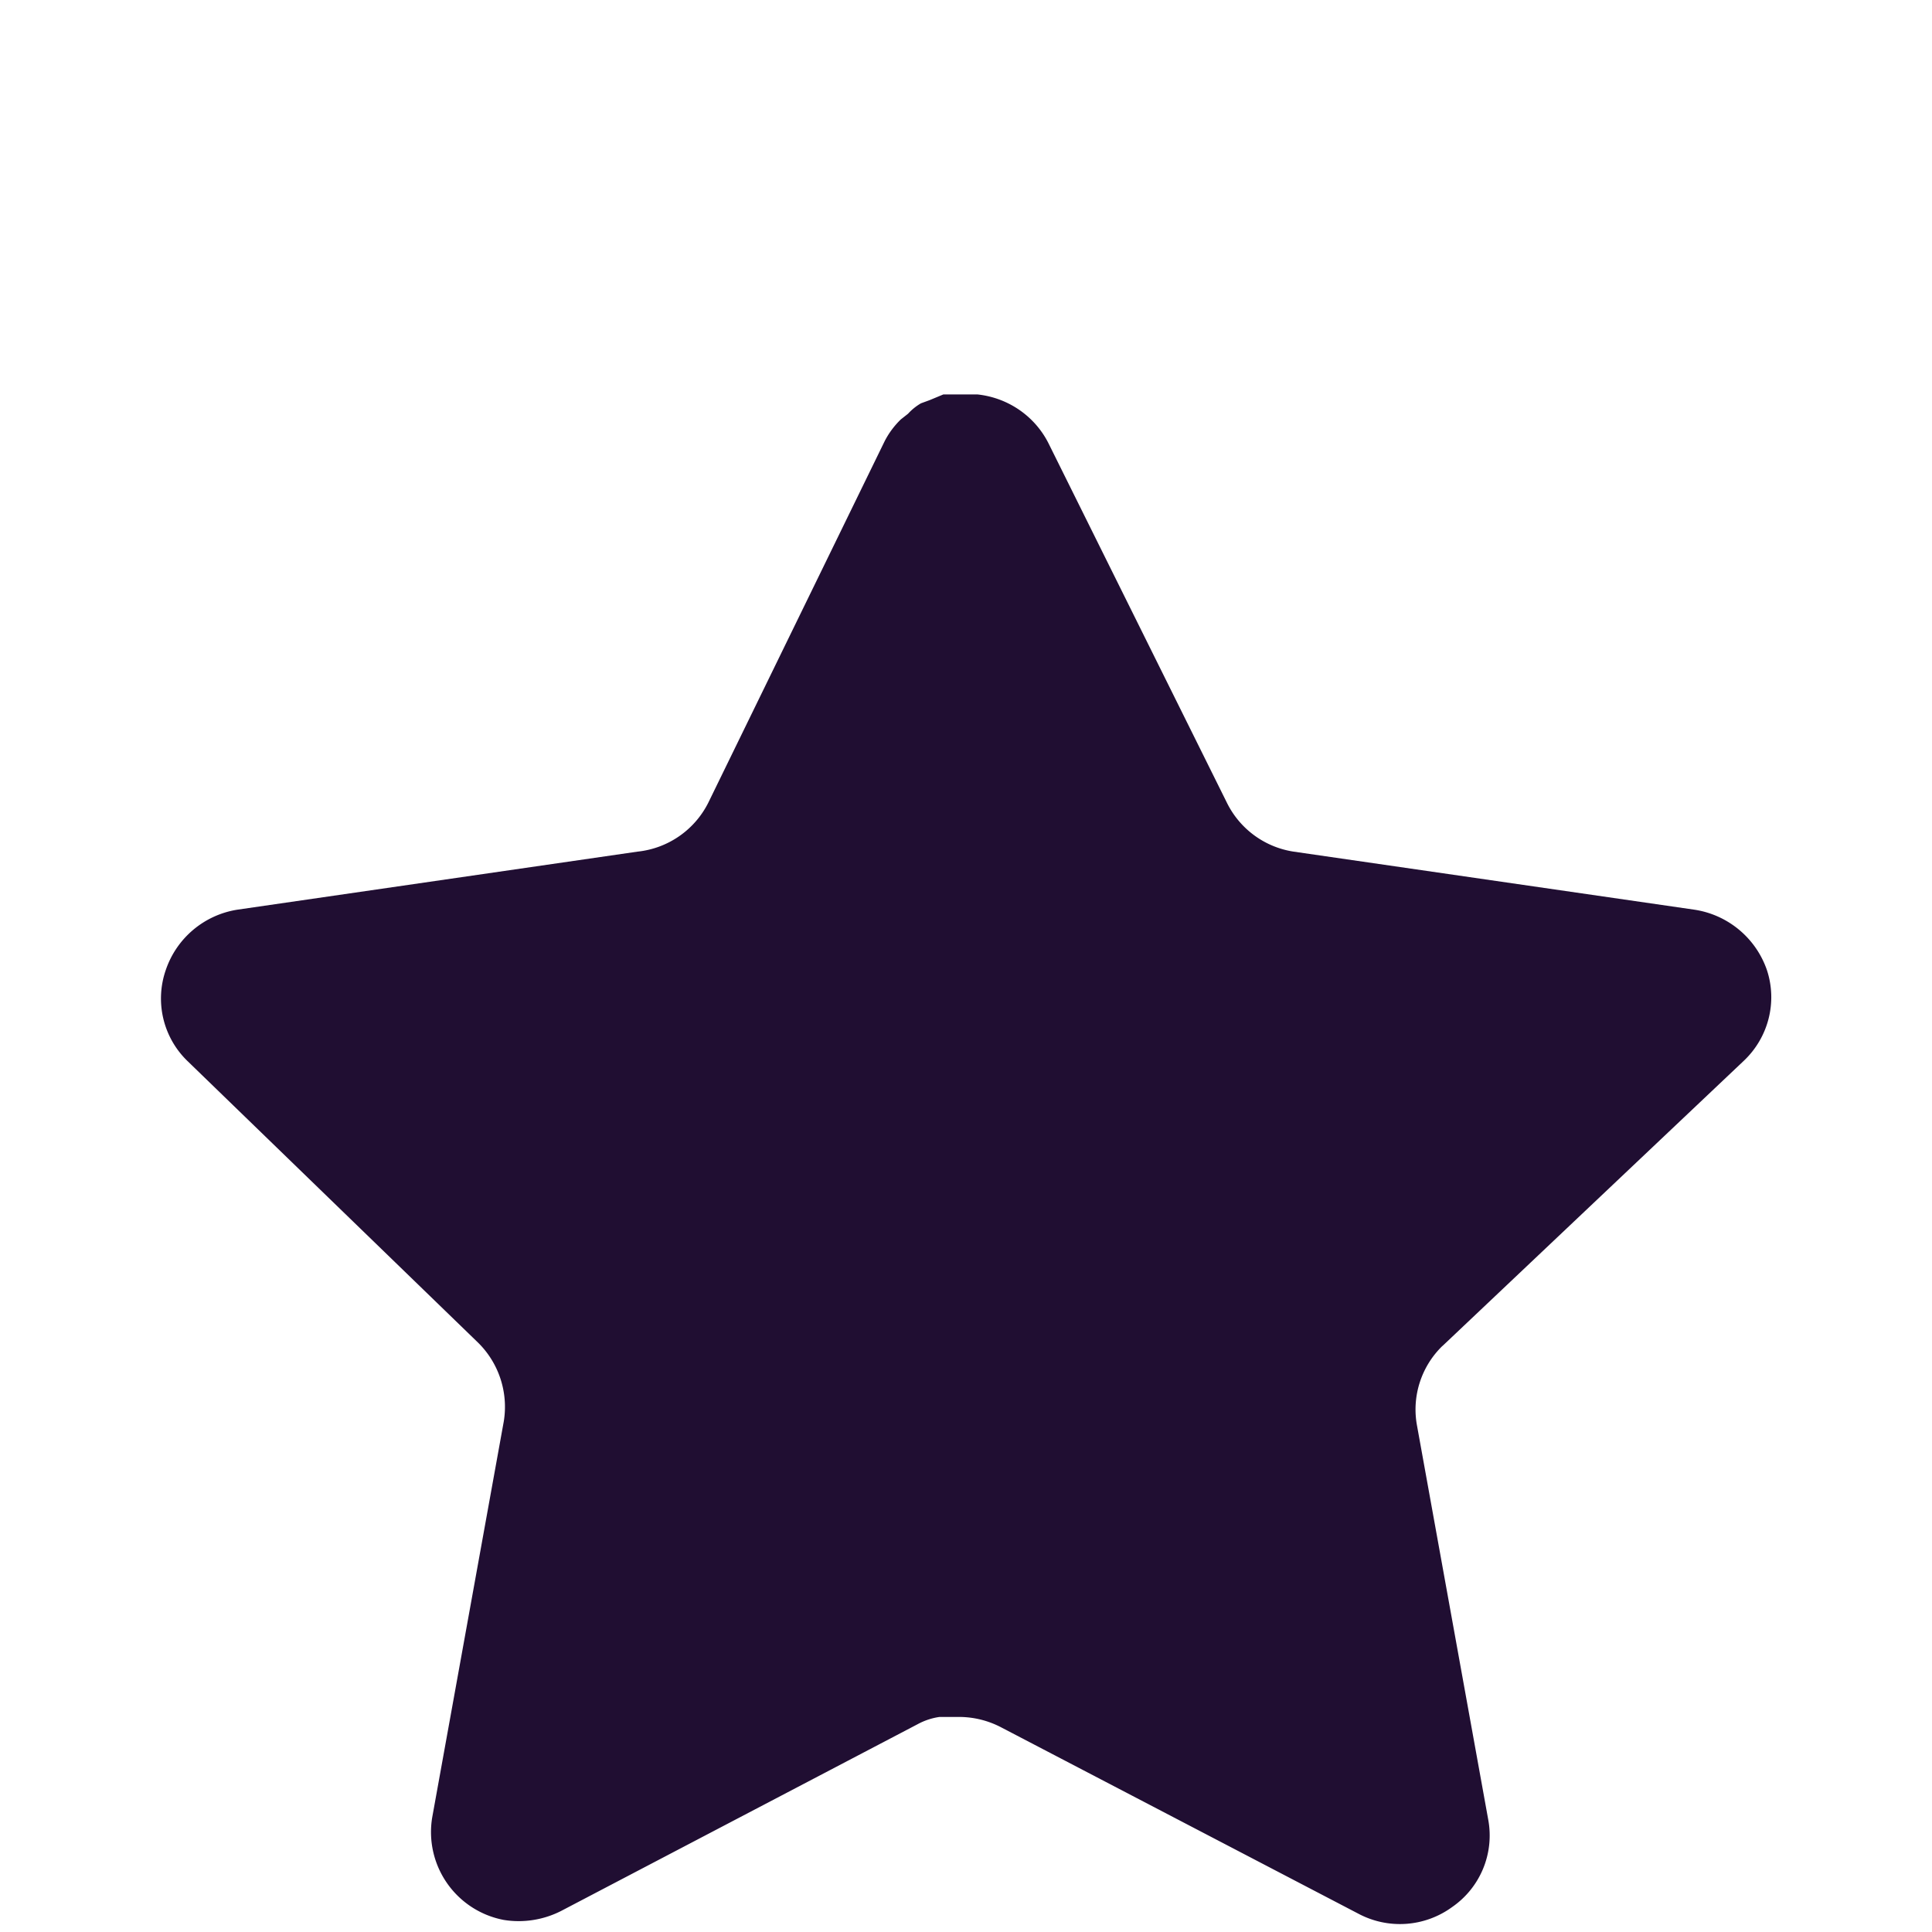 <svg width="20" height="20" viewBox="0 0 20 20" xmlns="http://www.w3.org/2000/svg">
    <defs>
        <filter id="nrxdpaew3a">
            <feColorMatrix in="SourceGraphic" values="0 0 0 0 1 0 0 0 0 0.761 0 0 0 0 0.227 0 0 0 1 0"/>
        </filter>
        <filter x="-60%" y="-60%" width="220%" height="220%" filterUnits="objectBoundingBox" id="ke52crldmb">
            <feOffset dy="2" in="SourceAlpha" result="shadowOffsetOuter1"/>
            <feGaussianBlur stdDeviation="2" in="shadowOffsetOuter1" result="shadowBlurOuter1"/>
            <feColorMatrix values="0 0 0 0 1 0 0 0 0 0.761 0 0 0 0 0.227 0 0 0 0.4 0" in="shadowBlurOuter1" result="shadowMatrixOuter1"/>
            <feMerge>
                <feMergeNode in="shadowMatrixOuter1"/>
                <feMergeNode in="SourceGraphic"/>
            </feMerge>
        </filter>
    </defs>
    <g transform="translate(-11 -11)" filter="url(#nrxdpaew3a)" fill="none" fill-rule="evenodd">
        <g filter="url(#ke52crldmb)" transform="translate(11 11)">
            <path d="M14.932 11.933a.917.917 0 0 0-.266.809l.741 4.1a.9.9 0 0 1-.375.9.917.917 0 0 1-.975.066l-3.69-1.925a.942.942 0 0 0-.417-.109h-.226a.676.676 0 0 0-.225.075l-3.692 1.934c-.182.092-.39.125-.592.092a.926.926 0 0 1-.741-1.06l.741-4.1a.933.933 0 0 0-.265-.815L1.94 8.983a.9.9 0 0 1-.224-.941.936.936 0 0 1 .741-.625L6.6 6.816a.927.927 0 0 0 .733-.508l1.825-3.741c.043-.084.1-.16.167-.225l.075-.059a.56.56 0 0 1 .134-.108l.09-.033.142-.059h.351c.314.033.59.22.734.5l1.849 3.725a.926.926 0 0 0 .691.508l4.142.6c.35.05.643.292.758.626.11.334.015.7-.241.941l-3.117 2.95z" fill="#200E32" fill-rule="nonzero"/>
        </g>
    </g>
</svg>
